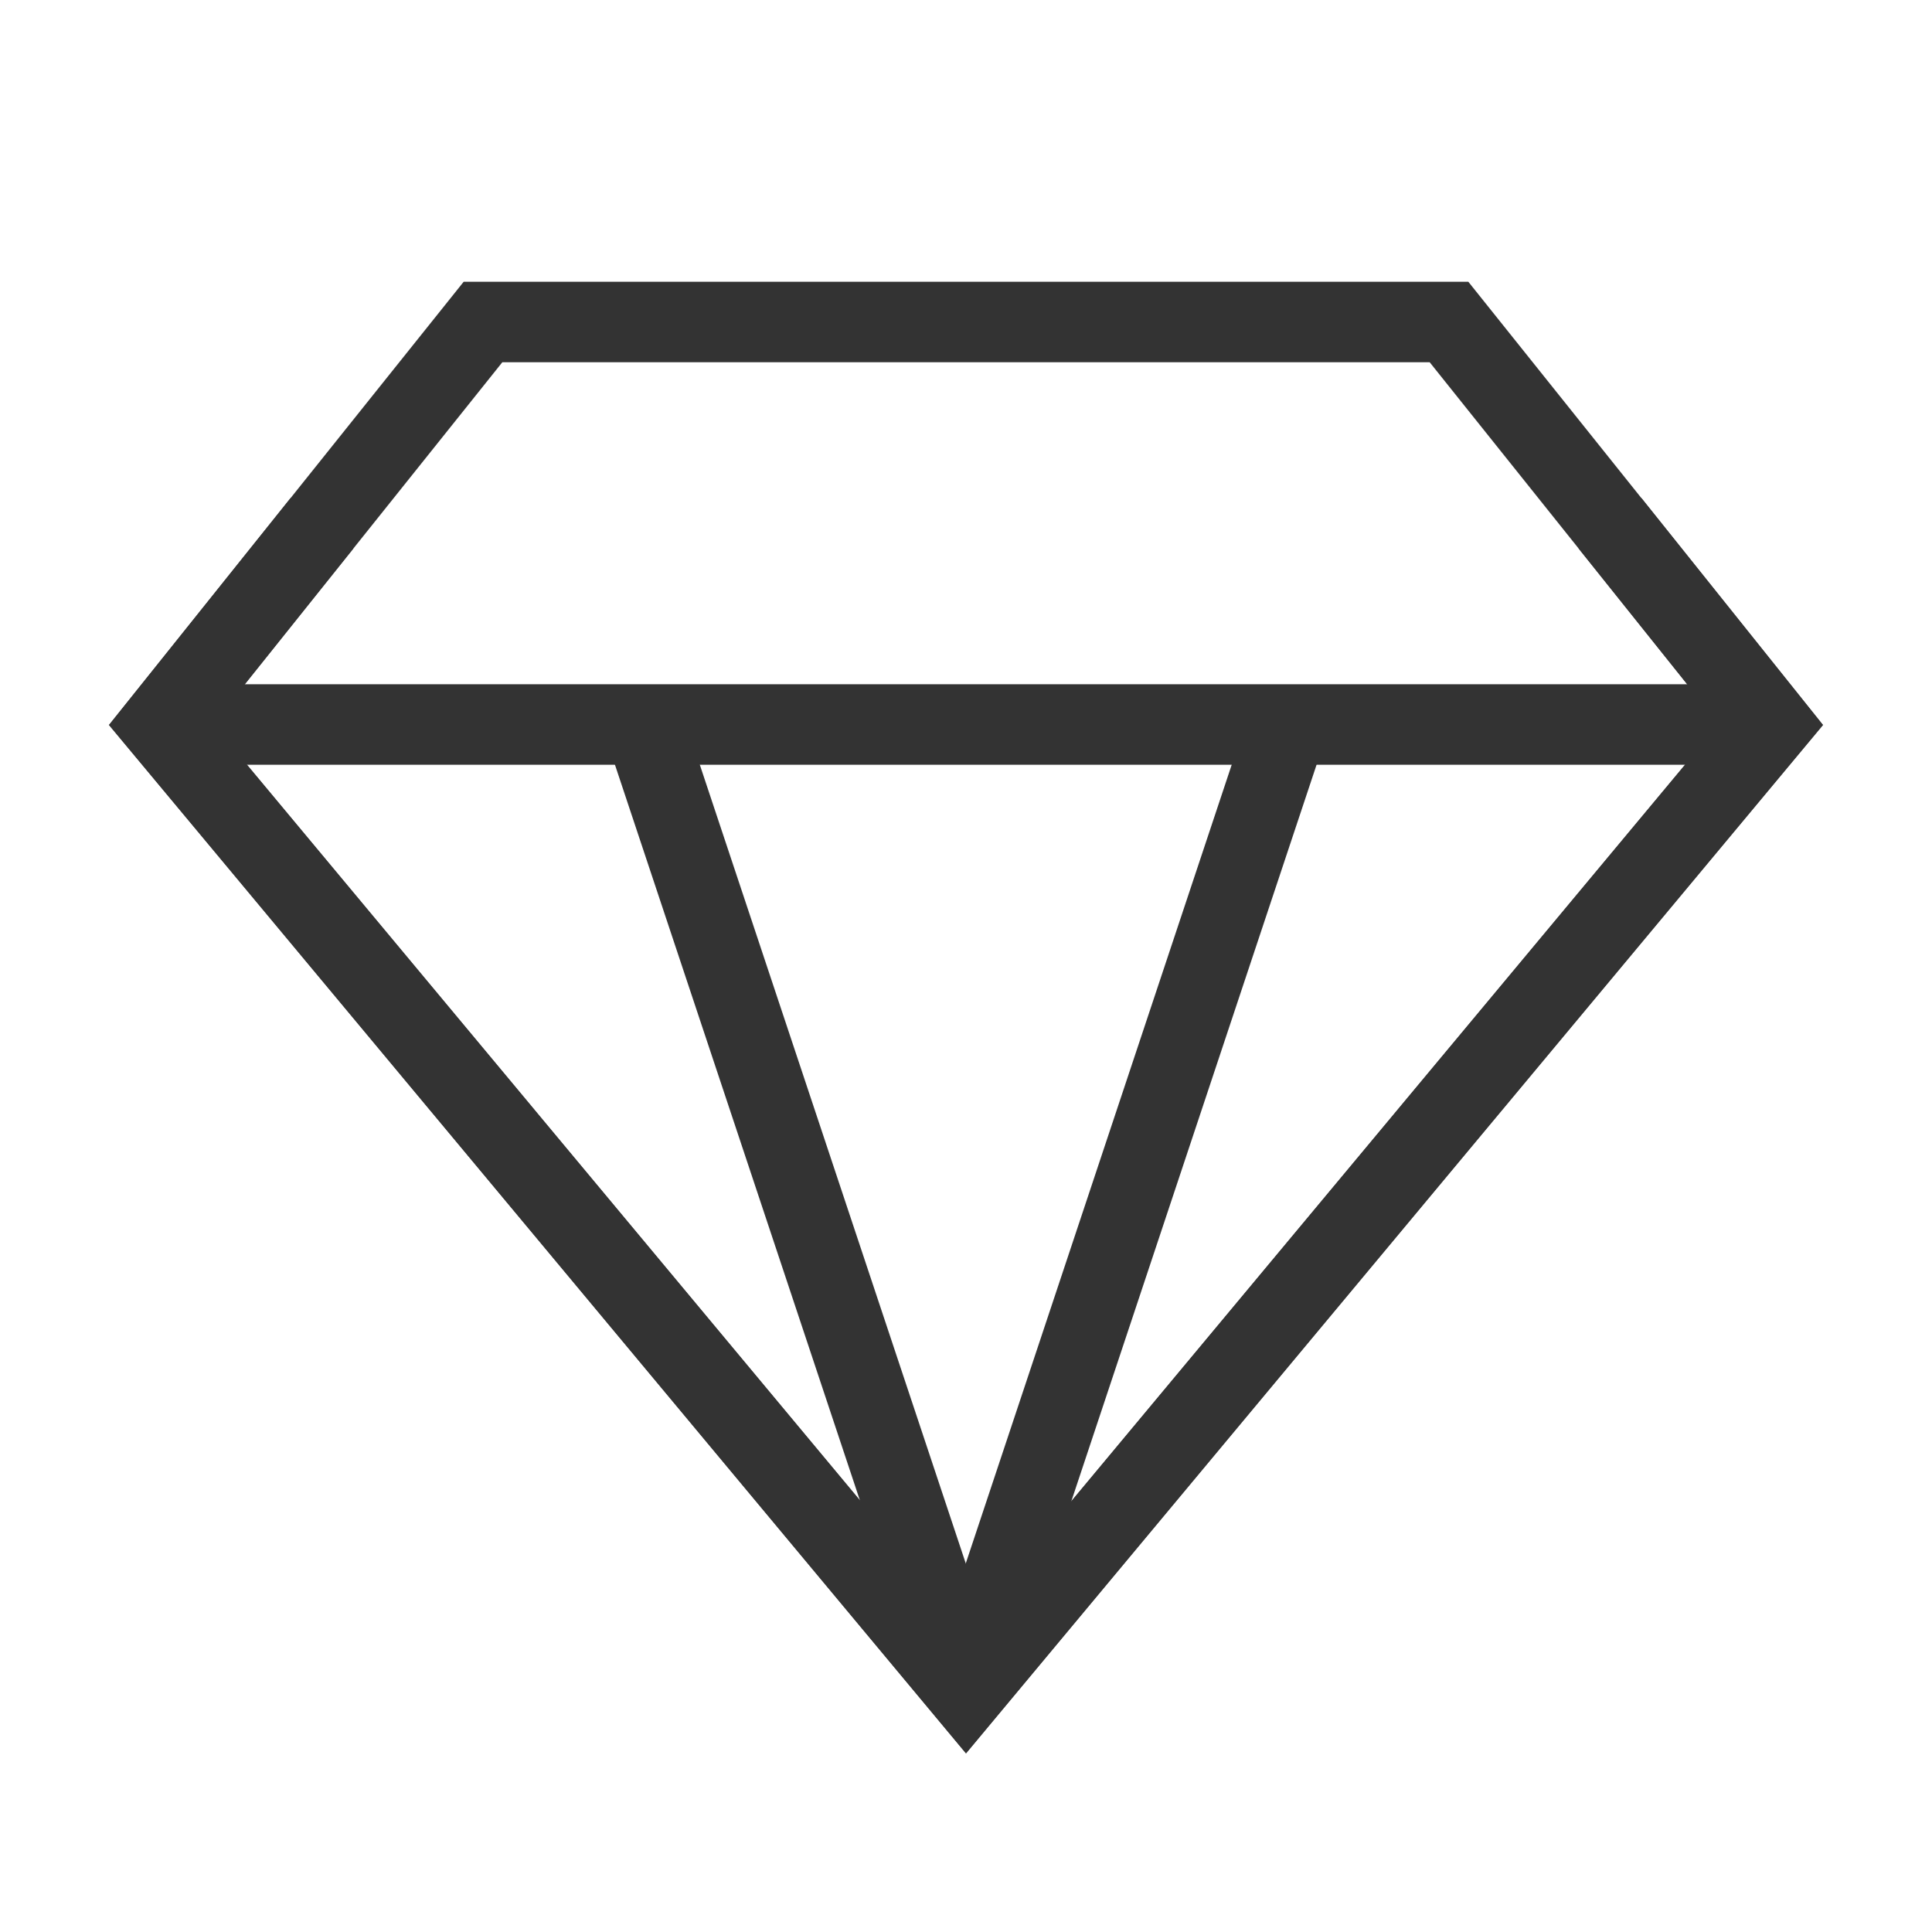 <?xml version="1.0" encoding="iso-8859-1"?>
<svg version="1.1" id="&#x56FE;&#x5C42;_1" xmlns="http://www.w3.org/2000/svg" xmlns:xlink="http://www.w3.org/1999/xlink" x="0px"
	 y="0px" viewBox="0 0 24 24" style="enable-background:new 0 0 24 24;" xml:space="preserve">
<path style="fill:#333333;" d="M12,21.781L1.354,9.006L5.76,3.5h12.48l4.405,5.506L12,21.781z M2.646,8.994L12,20.219l9.354-11.225
	L17.76,4.5H6.24L2.646,8.994z"/>
<rect x="2" y="8.5" style="fill:#333333;" width="20" height="1"/>
<rect x="9.5" y="8.675" transform="matrix(0.949 -0.316 0.316 0.949 -4.23 3.932)" style="fill:#333333;" width="1" height="12.649"/>
<rect x="7.676" y="14.5" transform="matrix(0.316 -0.949 0.949 0.316 -4.659 23.535)" style="fill:#333333;" width="12.649" height="1"/>
<polygon style="fill:#333333;" points="12,21.781 1.354,9.006 3.609,6.188 4.391,6.812 2.646,8.994 12,20.219 21.354,8.994 
	19.609,6.812 20.391,6.188 22.646,9.006 "/>
</svg>






